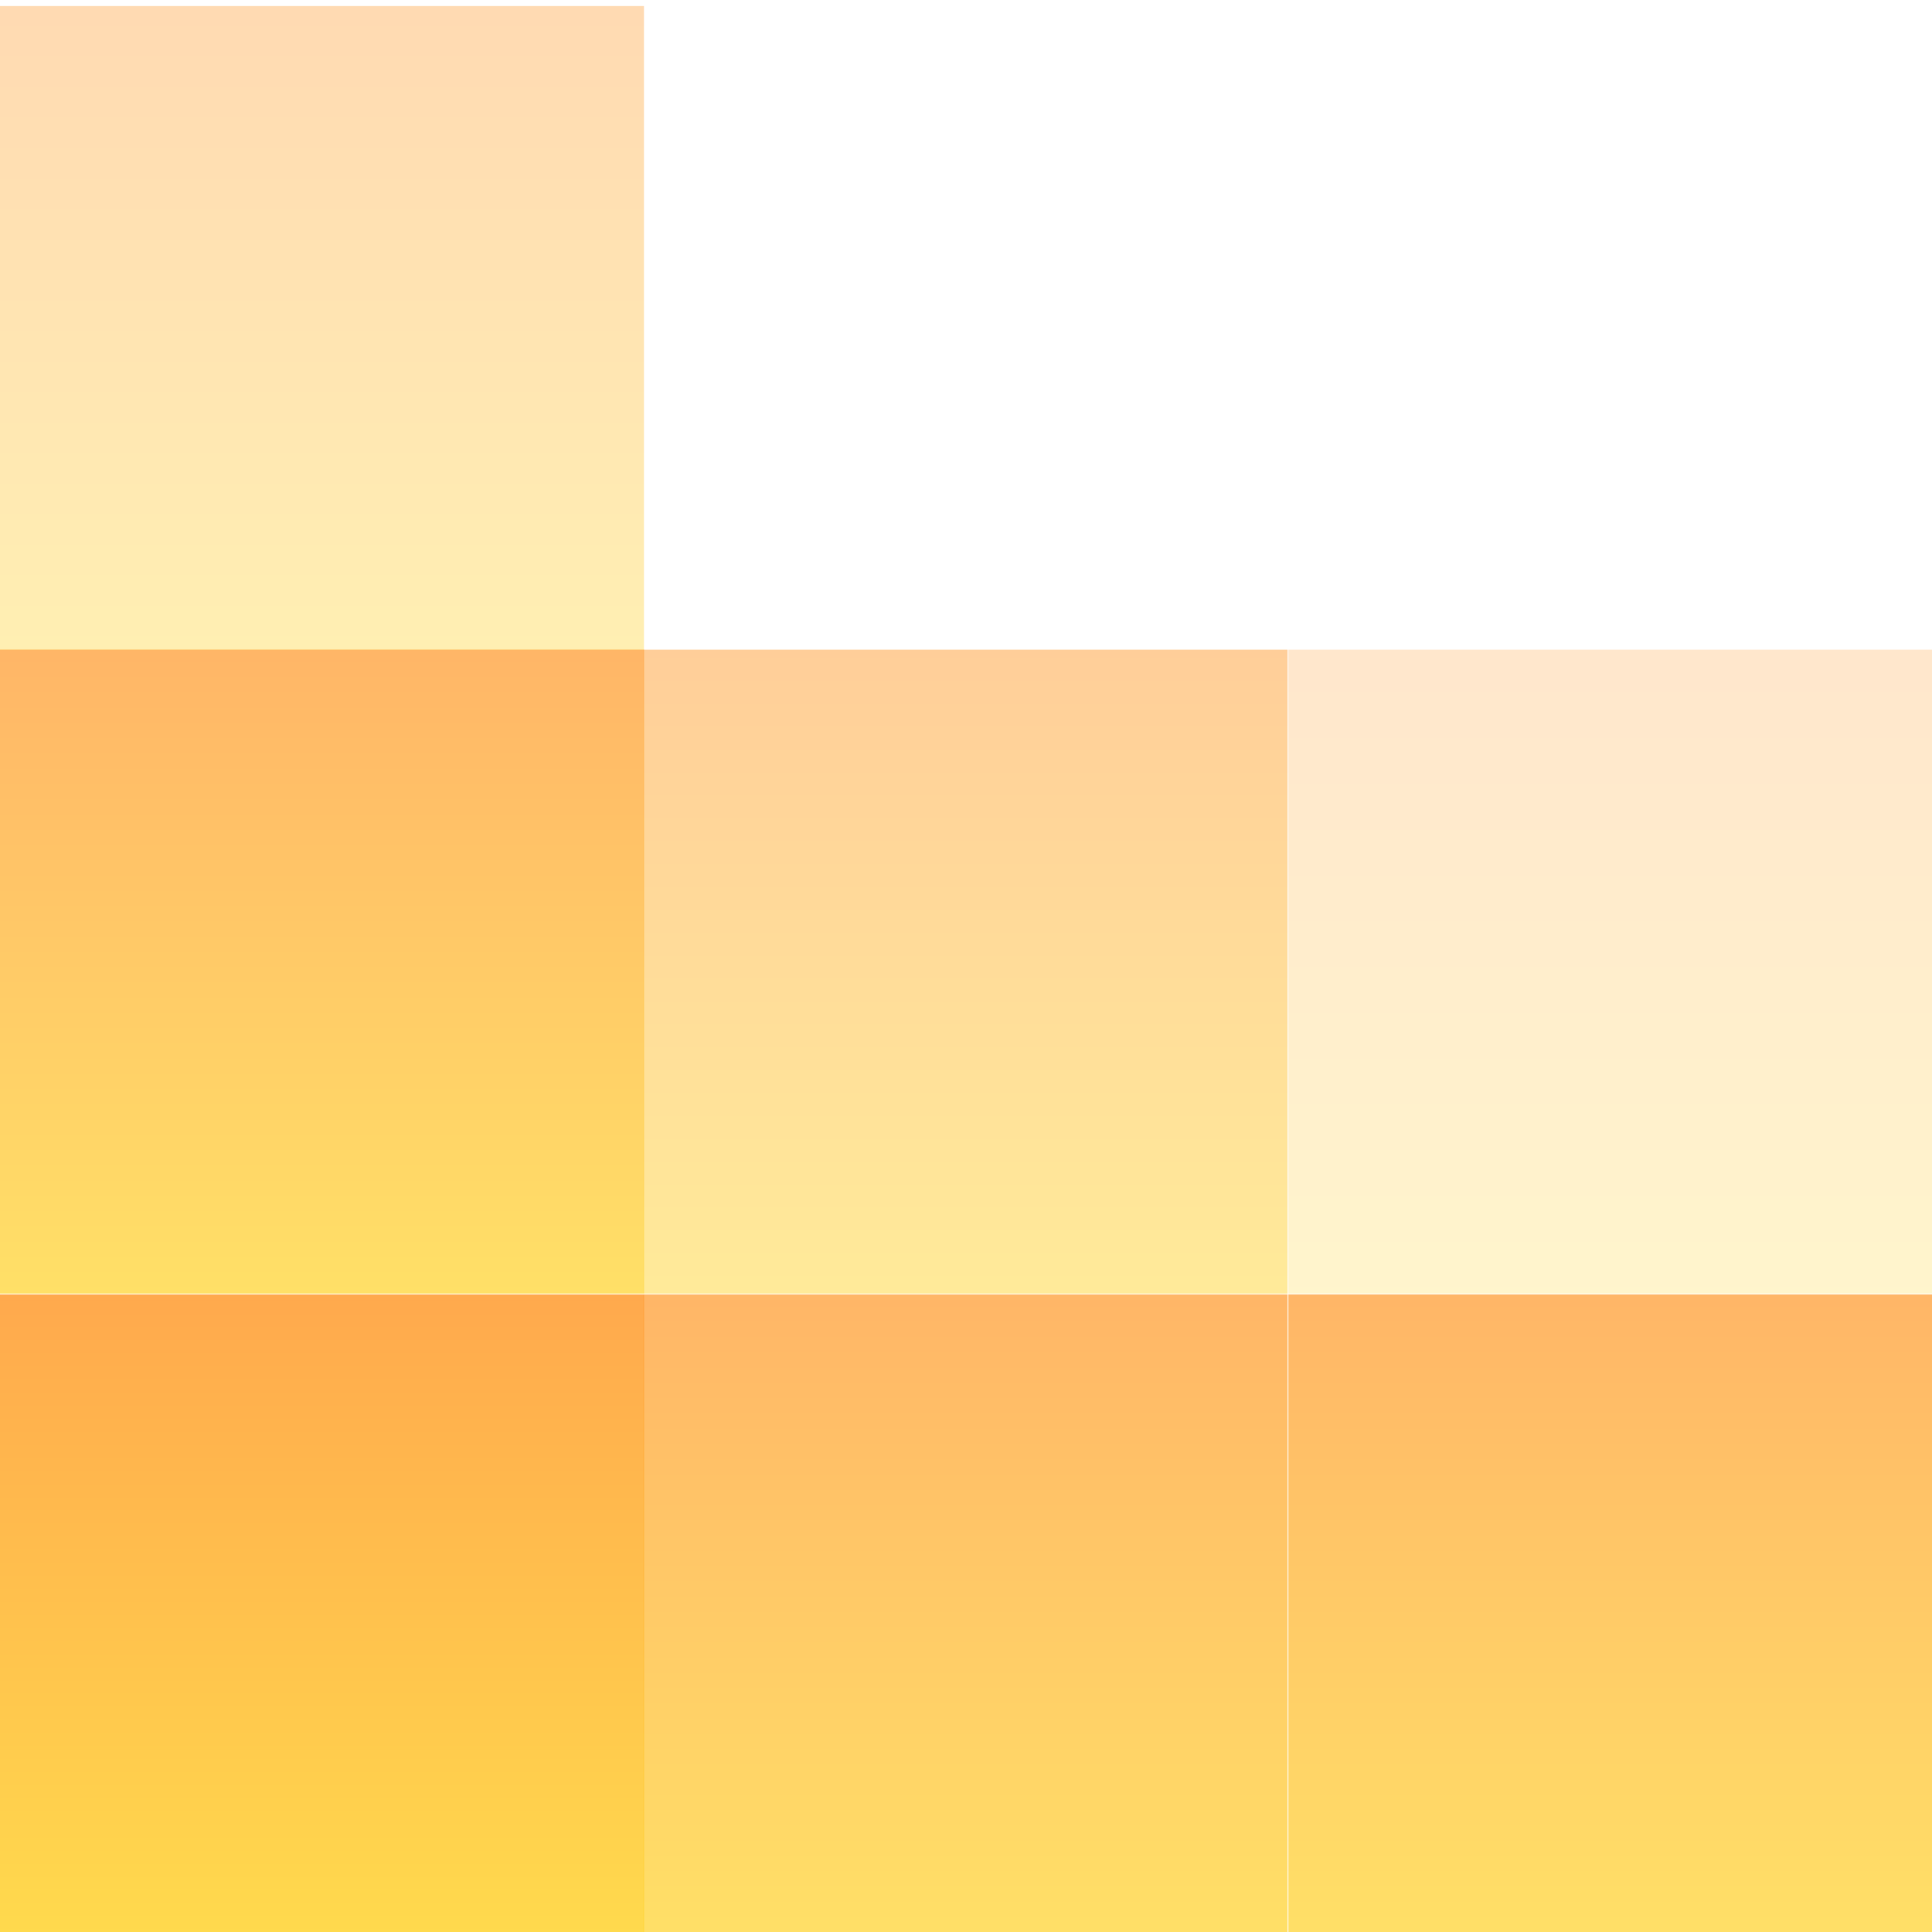 <svg xmlns="http://www.w3.org/2000/svg" width="16" height="16" version="1.1">
 <defs>
  <style id="current-color-scheme" type="text/css">
    .ColorScheme-Text { color: #d3dae3; } .ColorScheme-Highlight { color:#5294e2; }
  </style>
  <linearGradient id="sunrise" x1="0%" x2="0%" y1="0%" y2="100%">
    <stop offset="0%" style="stop-color:#FF8501; stop-opacity:1"/>
    <stop offset="100%" style="stop-color:#FFCB01; stop-opacity:1"/>
  </linearGradient>
 </defs>
 <rect fill="url(#sunrise)" class="ColorScheme-Text" opacity="0.3" width="5.333" height="5.333" x="0"      y=".05"/>
 <rect fill="url(#sunrise)" class="ColorScheme-Text" opacity="0.6" width="5.333" height="5.333" x="0"      y="5.38"/>
 <rect fill="url(#sunrise)" class="ColorScheme-Text" opacity="0.4" width="5.333" height="5.333" x="5.33"   y="5.38"/>
 <rect fill="url(#sunrise)" class="ColorScheme-Text" opacity="0.2" width="5.333" height="5.333" x="10.67"  y="5.38"/>
 <rect fill="url(#sunrise)" class="ColorScheme-Text" opacity="0.7" width="5.333" height="5.333" x="0"      y="10.72"/>
 <rect fill="url(#sunrise)" class="ColorScheme-Text" opacity="0.6" width="5.333" height="5.333" x="5.33"   y="10.72"/>
 <rect fill="url(#sunrise)" class="ColorScheme-Text" opacity="0.6" width="5.333" height="5.333" x="10.67"  y="10.72"/>
</svg>
